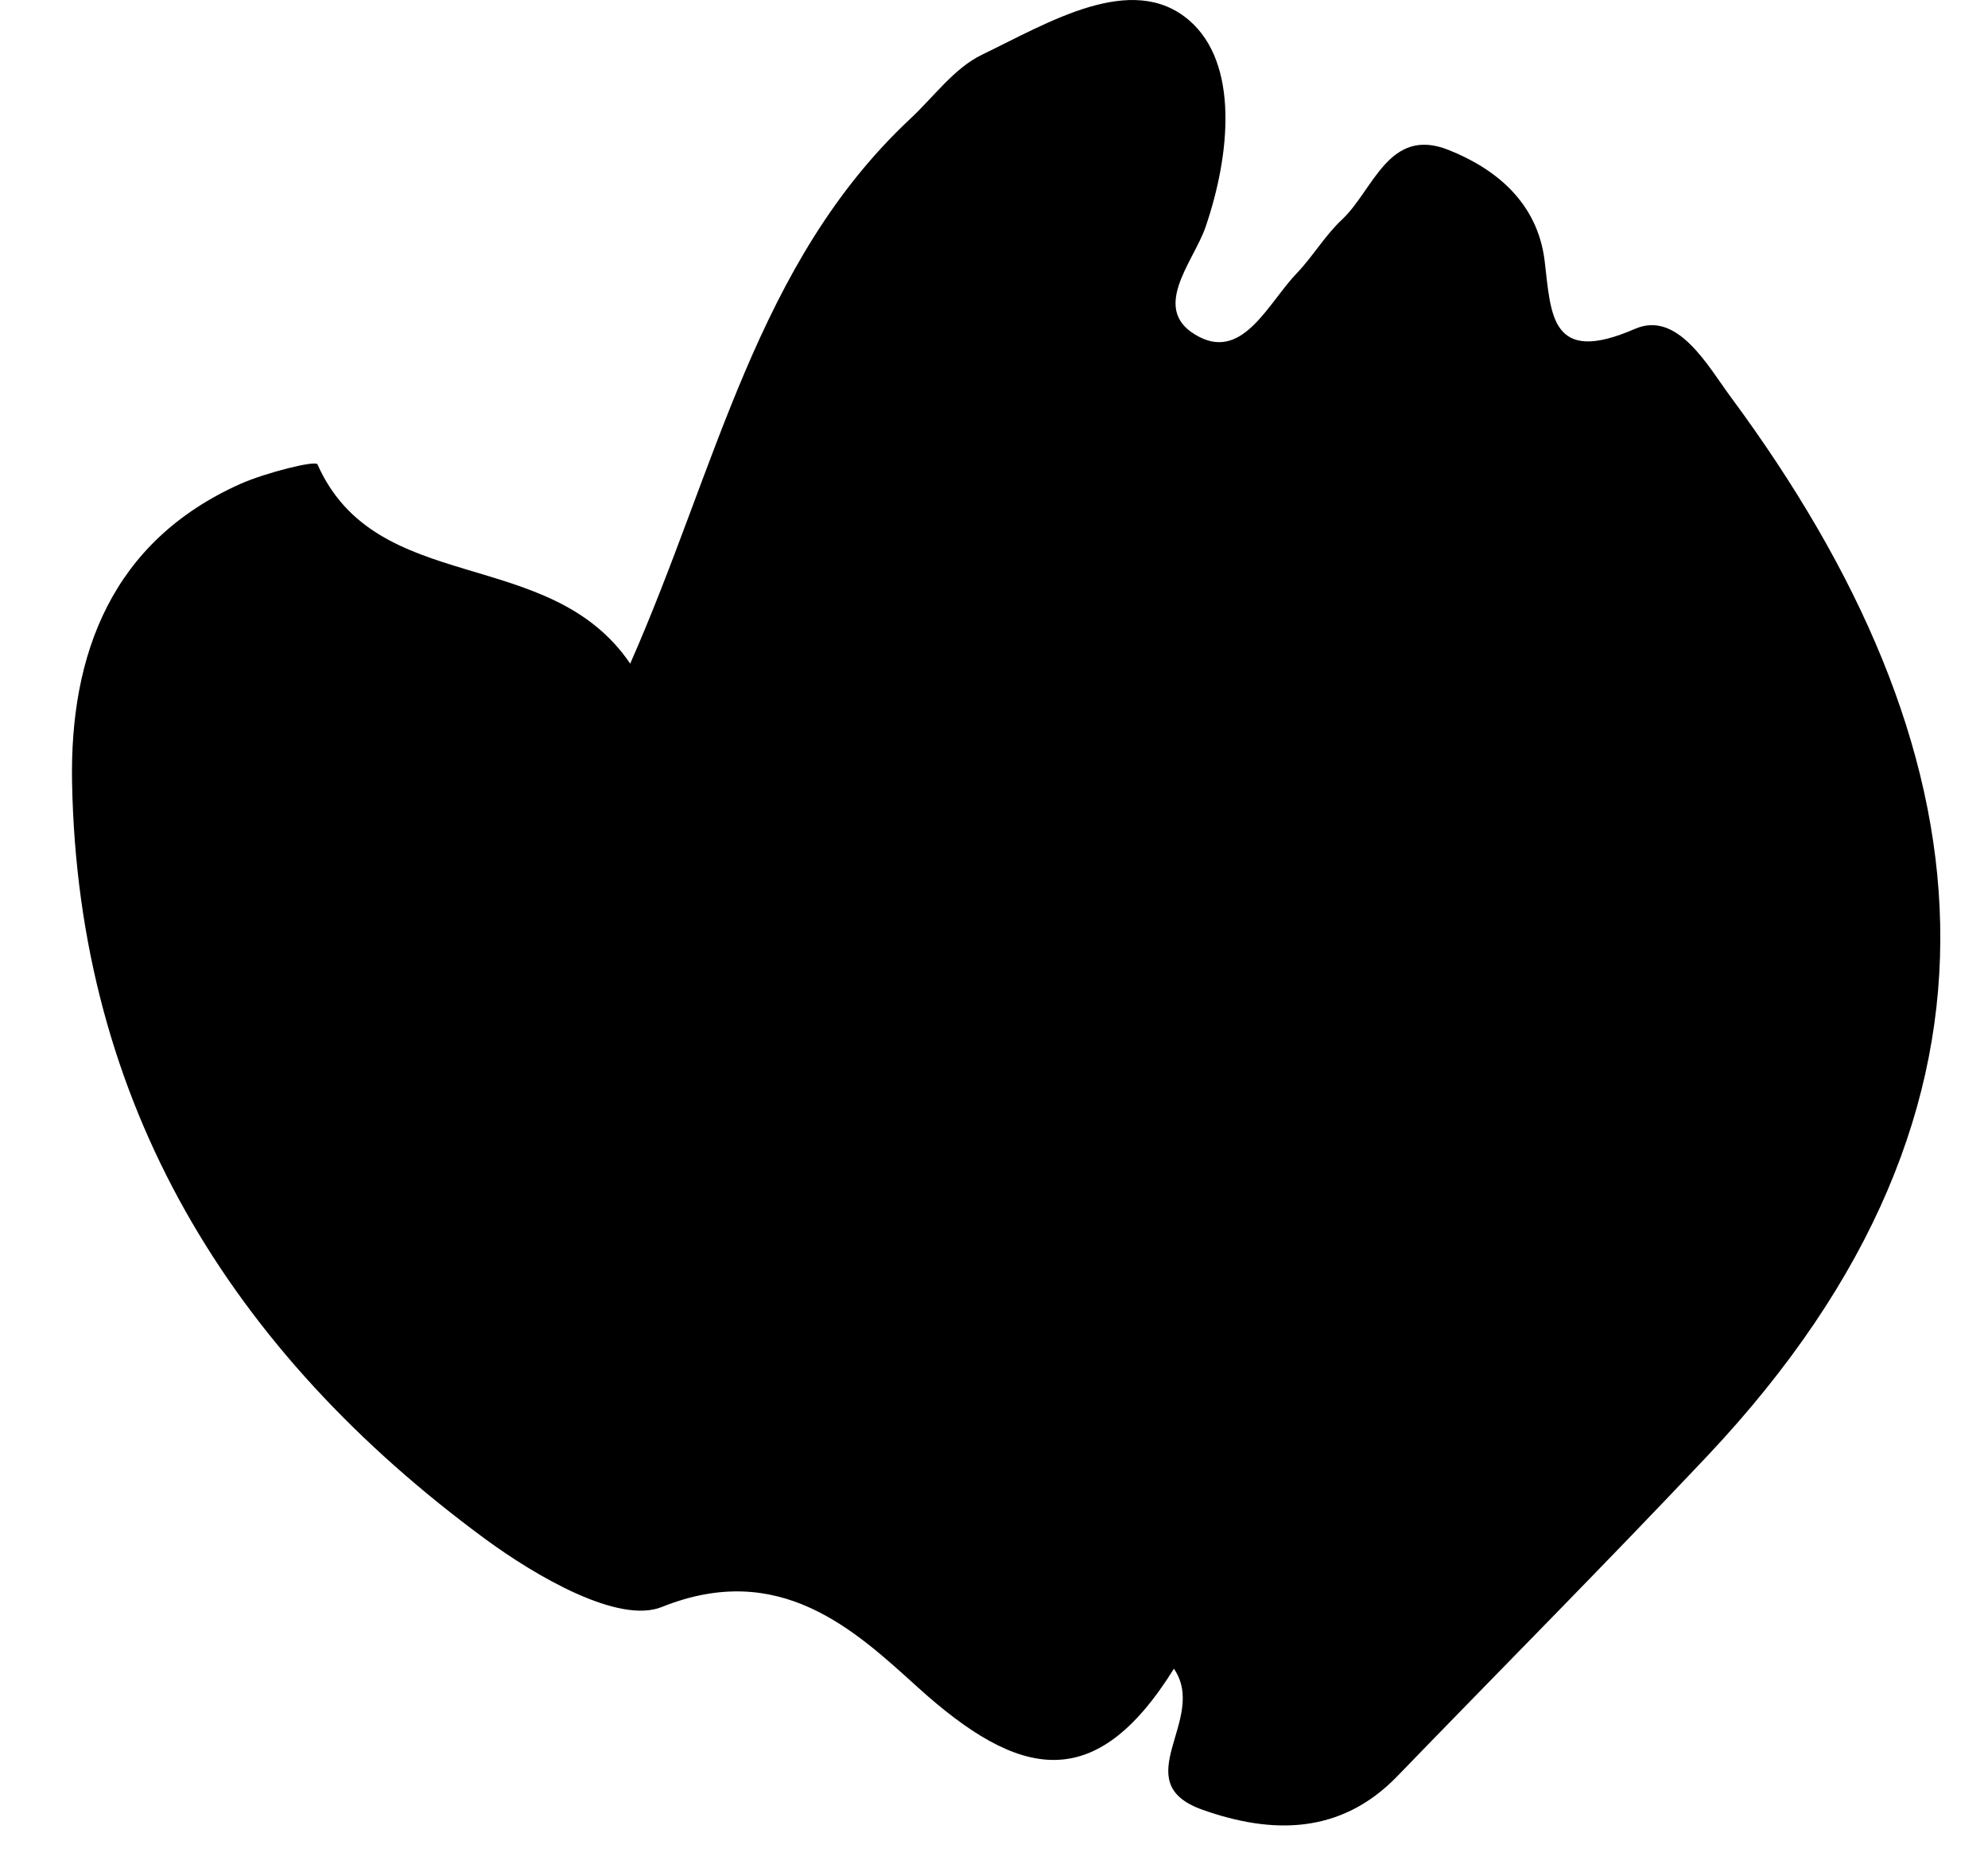 <svg width="16" height="15" viewBox="0 0 16 15" fill="none" xmlns="http://www.w3.org/2000/svg">
<path fill-rule="evenodd" clip-rule="evenodd" d="M5.072 5.341C5.772 3.754 6.089 2.115 7.324 0.958C7.514 0.781 7.679 0.549 7.902 0.441C8.435 0.184 9.11 -0.233 9.571 0.164C9.97 0.508 9.905 1.237 9.702 1.829C9.603 2.114 9.24 2.504 9.657 2.714C10.01 2.891 10.211 2.434 10.437 2.199C10.567 2.063 10.664 1.895 10.8 1.768C11.054 1.53 11.177 1.016 11.656 1.206C12.039 1.357 12.376 1.632 12.432 2.102C12.484 2.537 12.48 2.942 13.158 2.647C13.502 2.497 13.744 2.944 13.931 3.197C15.995 5.988 16.422 8.875 13.739 11.72C12.919 12.589 12.076 13.437 11.245 14.296C10.788 14.768 10.233 14.762 9.678 14.565C9.053 14.343 9.727 13.836 9.448 13.43C8.812 14.452 8.2 14.316 7.386 13.579C6.881 13.122 6.277 12.551 5.327 12.933C4.978 13.074 4.312 12.685 3.904 12.385C1.859 10.88 0.628 8.888 0.58 6.296C0.561 5.268 0.898 4.356 1.938 3.893C2.137 3.805 2.539 3.703 2.555 3.737C3.031 4.81 4.421 4.381 5.072 5.341Z" fill="black"/>
</svg>
